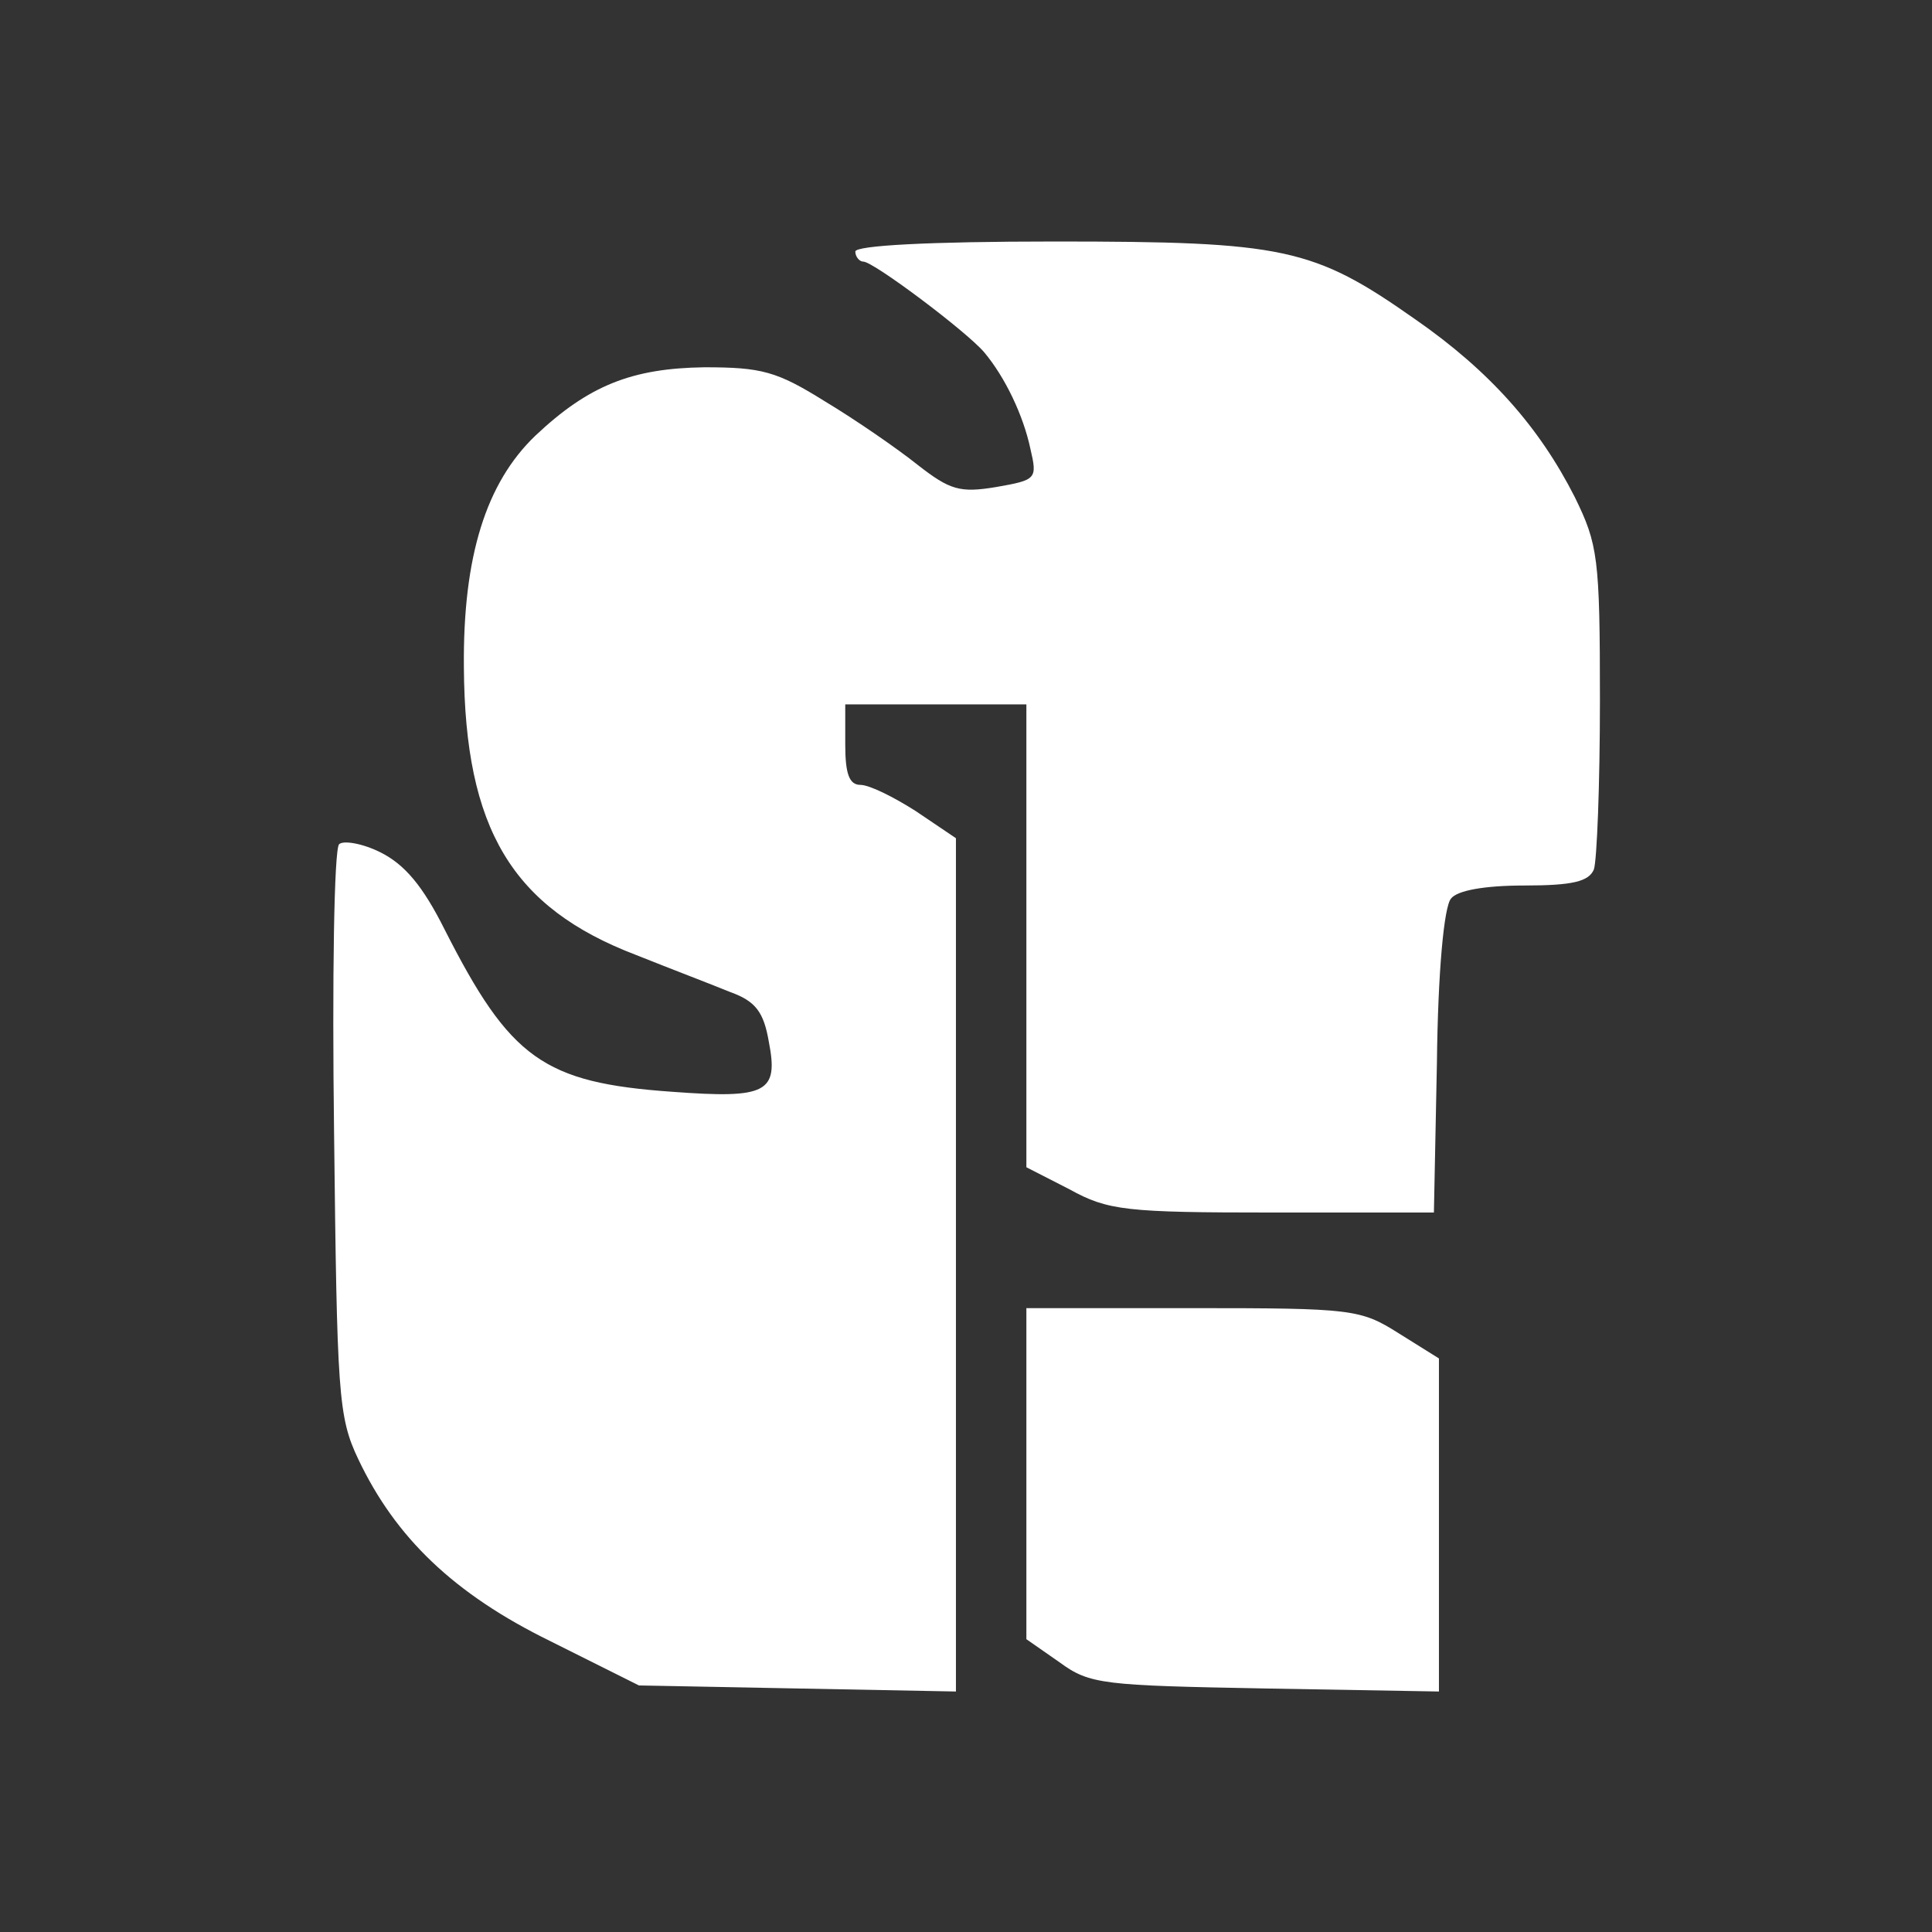 <?xml version="1.0" encoding="UTF-8" standalone="no"?>
<svg
   xmlns:dc="http://purl.org/dc/elements/1.1/"
   xmlns:cc="http://creativecommons.org/ns#"
   xmlns:rdf="http://www.w3.org/1999/02/22-rdf-syntax-ns#"
   xmlns:svg="http://www.w3.org/2000/svg"
   xmlns="http://www.w3.org/2000/svg"
   xmlns:sodipodi="http://sodipodi.sourceforge.net/DTD/sodipodi-0.dtd"
   xmlns:inkscape="http://www.inkscape.org/namespaces/inkscape"
   version="1.0"
   width="192pt"
   height="192pt"
   viewBox="0 0 192 192"
   preserveAspectRatio="xMidYMid meet"
   id="svg4622"
   sodipodi:docname="gymh-white.svg"
   inkscape:version="0.92.3 (2405546, 2018-03-11)">
  <rect x="0" y="0" width="192" height="192" fill="#333333" stroke="none"/>
  <defs
     id="defs4626" />
  <sodipodi:namedview
     pagecolor="#ffffff"
     bordercolor="#666666"
     borderopacity="1"
     objecttolerance="10"
     gridtolerance="10"
     guidetolerance="10"
     inkscape:pageopacity="0"
     inkscape:pageshadow="2"
     inkscape:window-width="1920"
     inkscape:window-height="1017"
     id="namedview4624"
     showgrid="false"
     inkscape:zoom="0.921875"
     inkscape:cx="128"
     inkscape:cy="128"
     inkscape:window-x="-8"
     inkscape:window-y="-8"
     inkscape:window-maximized="1"
     inkscape:current-layer="svg4622" />
  <g
     transform="translate(0,192) scale(0.1,-0.1)"
     fill="#000000"
     stroke="none"
     id="g4620"
     style="fill:#ffffff">
    <path
       d="M850 1670 c0 -5 4 -10 8 -10 10 0 102 -69 120 -90 21 -25 39 -63 46 -96 7 -30 6 -31 -34 -38 -36 -6 -46 -3 -78 22 -20 16 -62 45 -92 63 -48 30 -63 34 -120 34 -72 -1 -115 -18 -168 -68 -49 -47 -72 -120 -71 -230 1 -161 48 -239 171 -286 35 -14 77 -30 94 -37 25 -9 33 -20 38 -49 10 -51 -2 -57 -96 -50 -128 9 -161 33 -226 161 -22 44 -40 65 -64 77 -18 9 -37 12 -41 8 -5 -5 -7 -134 -5 -287 3 -259 4 -282 24 -324 37 -78 95 -134 191 -181 l88 -44 158 -3 157 -3 0 424 0 424 -40 27 c-22 14 -46 26 -55 26 -11 0 -15 11 -15 40 l0 40 90 0 90 0 0 -230 0 -230 43 -22 c38 -21 56 -23 202 -23 l160 0 3 149 c1 90 7 155 14 163 6 8 33 13 73 13 48 0 64 4 69 16 3 9 6 84 6 168 0 142 -2 155 -25 202 -35 69 -84 125 -159 177 -101 71 -130 77 -358 77 -125 0 -198 -4 -198 -10z"
       id="path4616"
       style="fill:#ffffff" />
    <path
       d="M1020 456 l0 -165 33 -23 c30 -22 43 -23 205 -26 l172 -3 0 165 0 166 -40 25 c-38 24 -46 25 -205 25 l-165 0 0 -164z"
       id="path4618"
       style="fill:#ffffff" />
  </g>
</svg>
